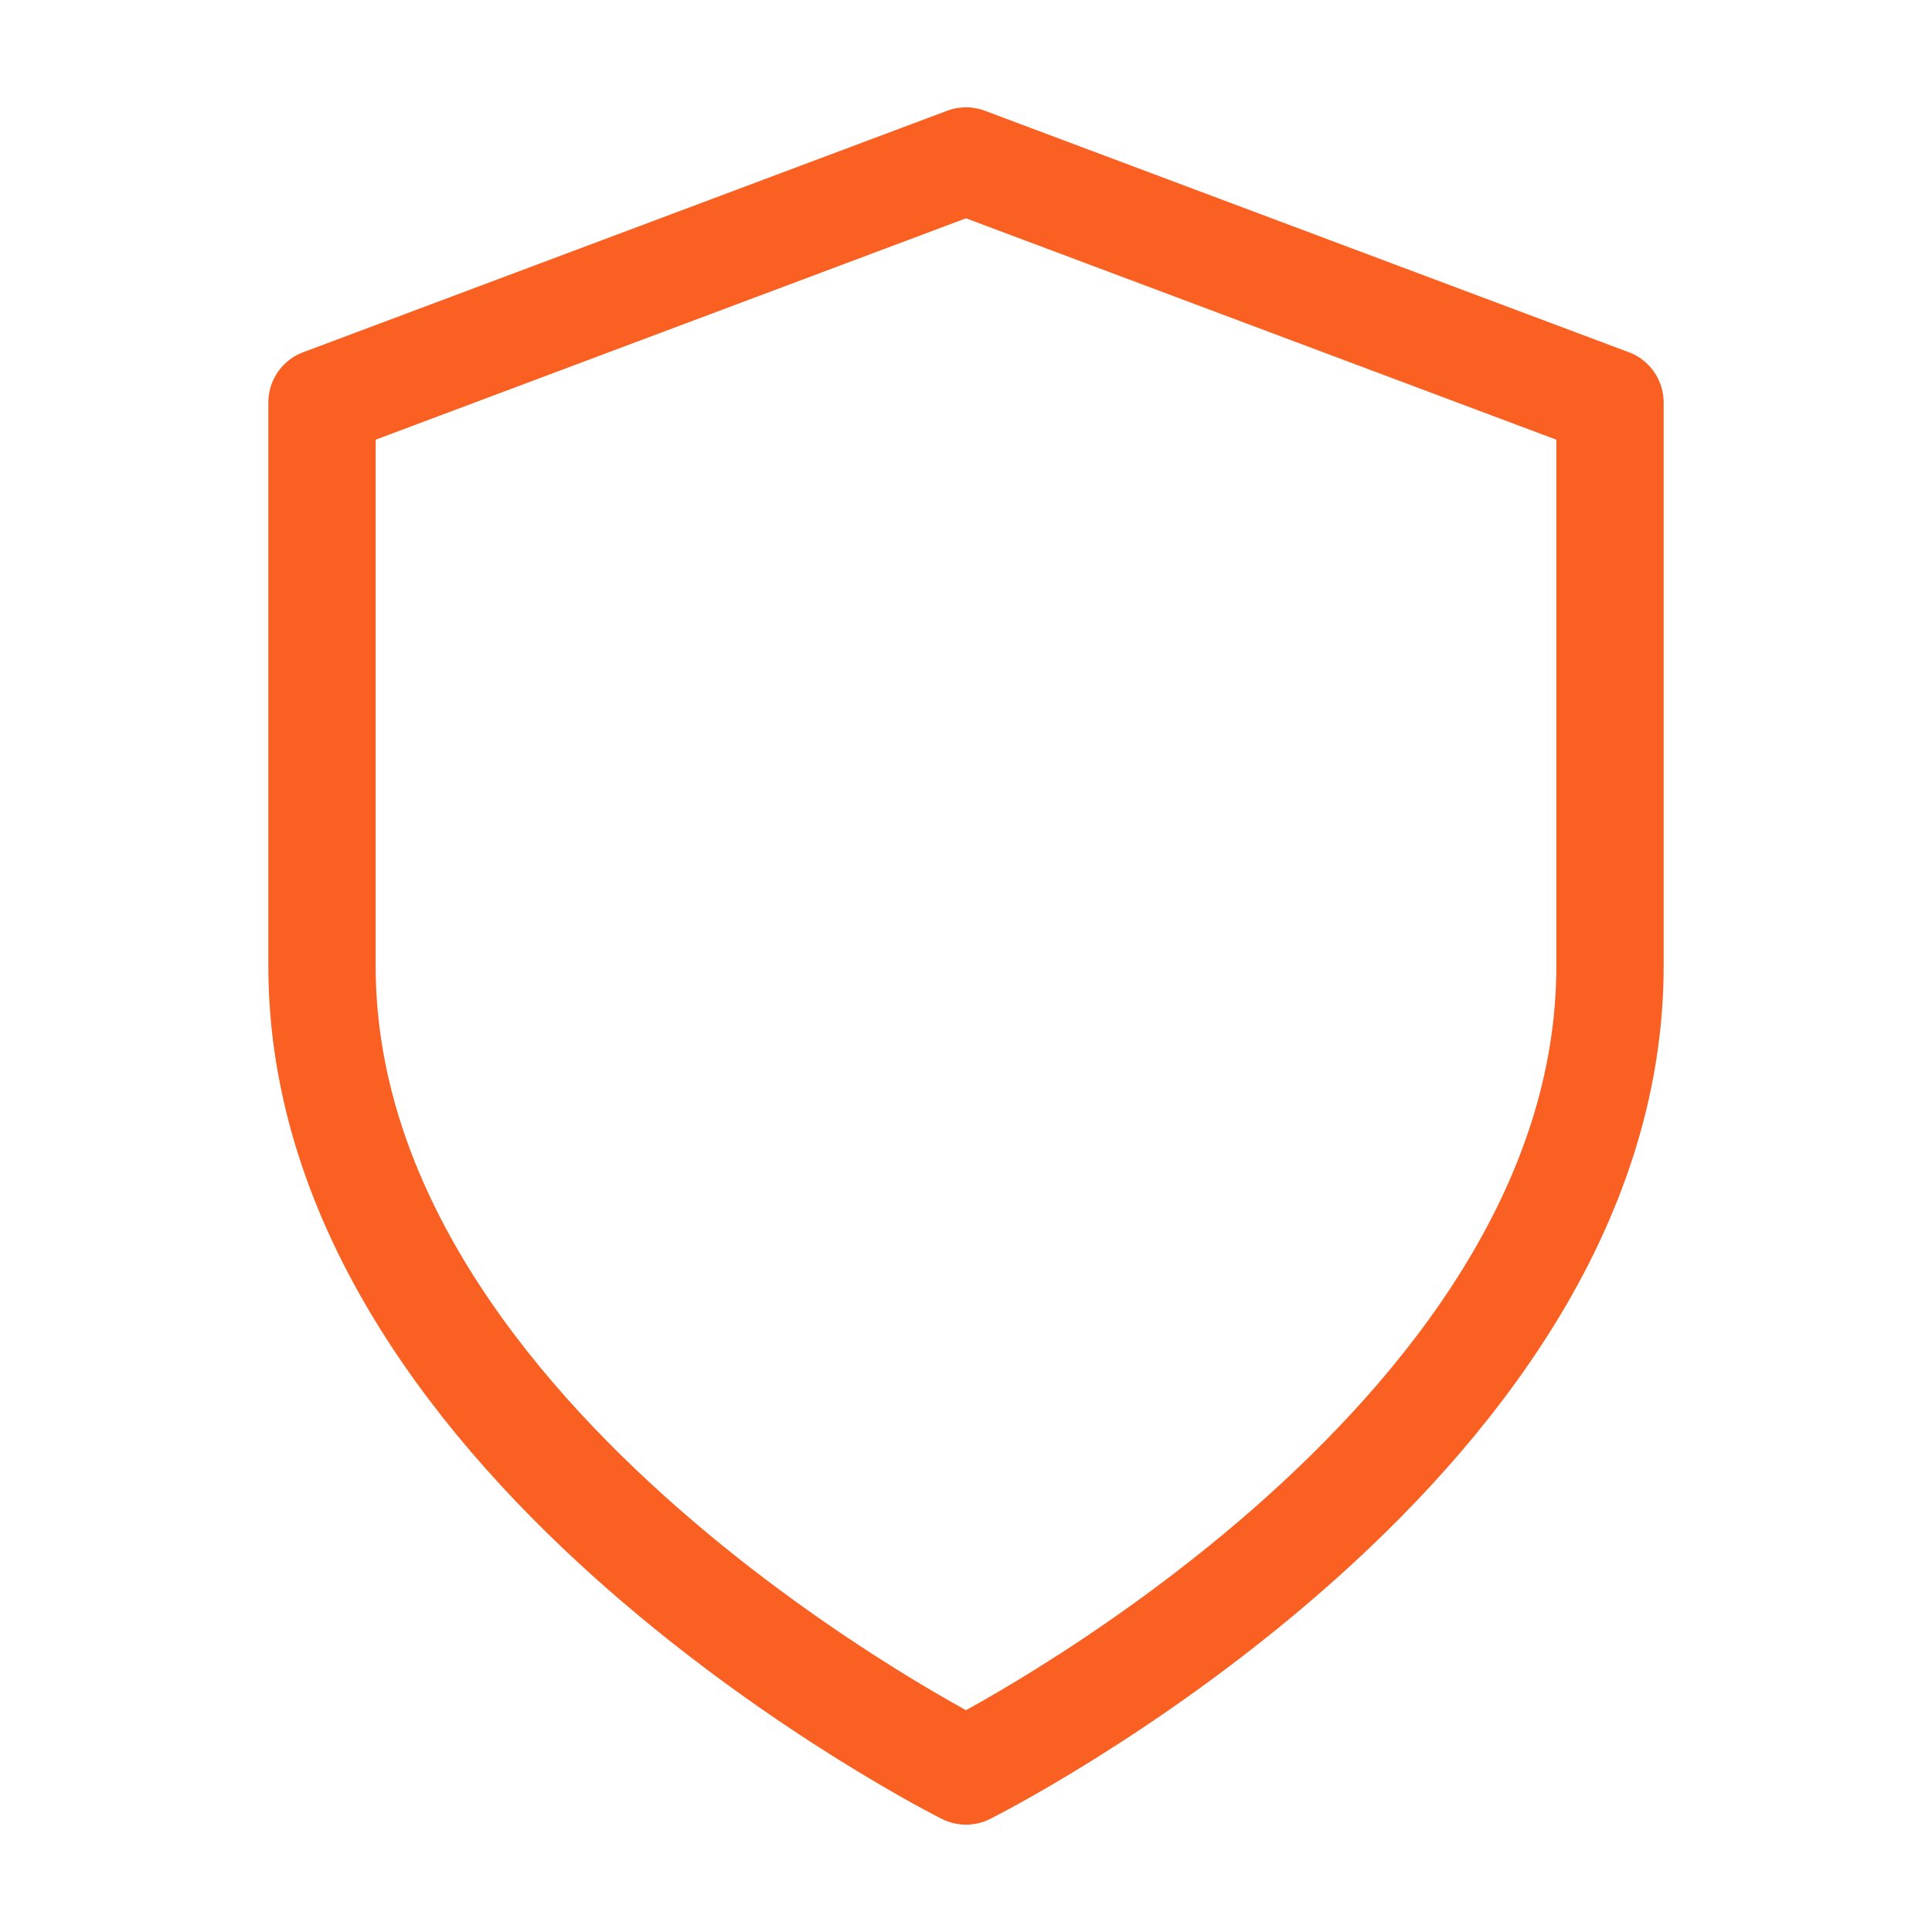 <svg width="18" height="18" viewBox="0 0 18 18" fill="none" xmlns="http://www.w3.org/2000/svg">
<g id="shield">
<path id="Vector" d="M9 16.5C9 16.5 15 13.5 15 9V3.75L9 1.5L3 3.75V9C3 13.5 9 16.5 9 16.5Z" stroke="#F96021" stroke-linecap="round" stroke-linejoin="round"/>
</g>
</svg>
